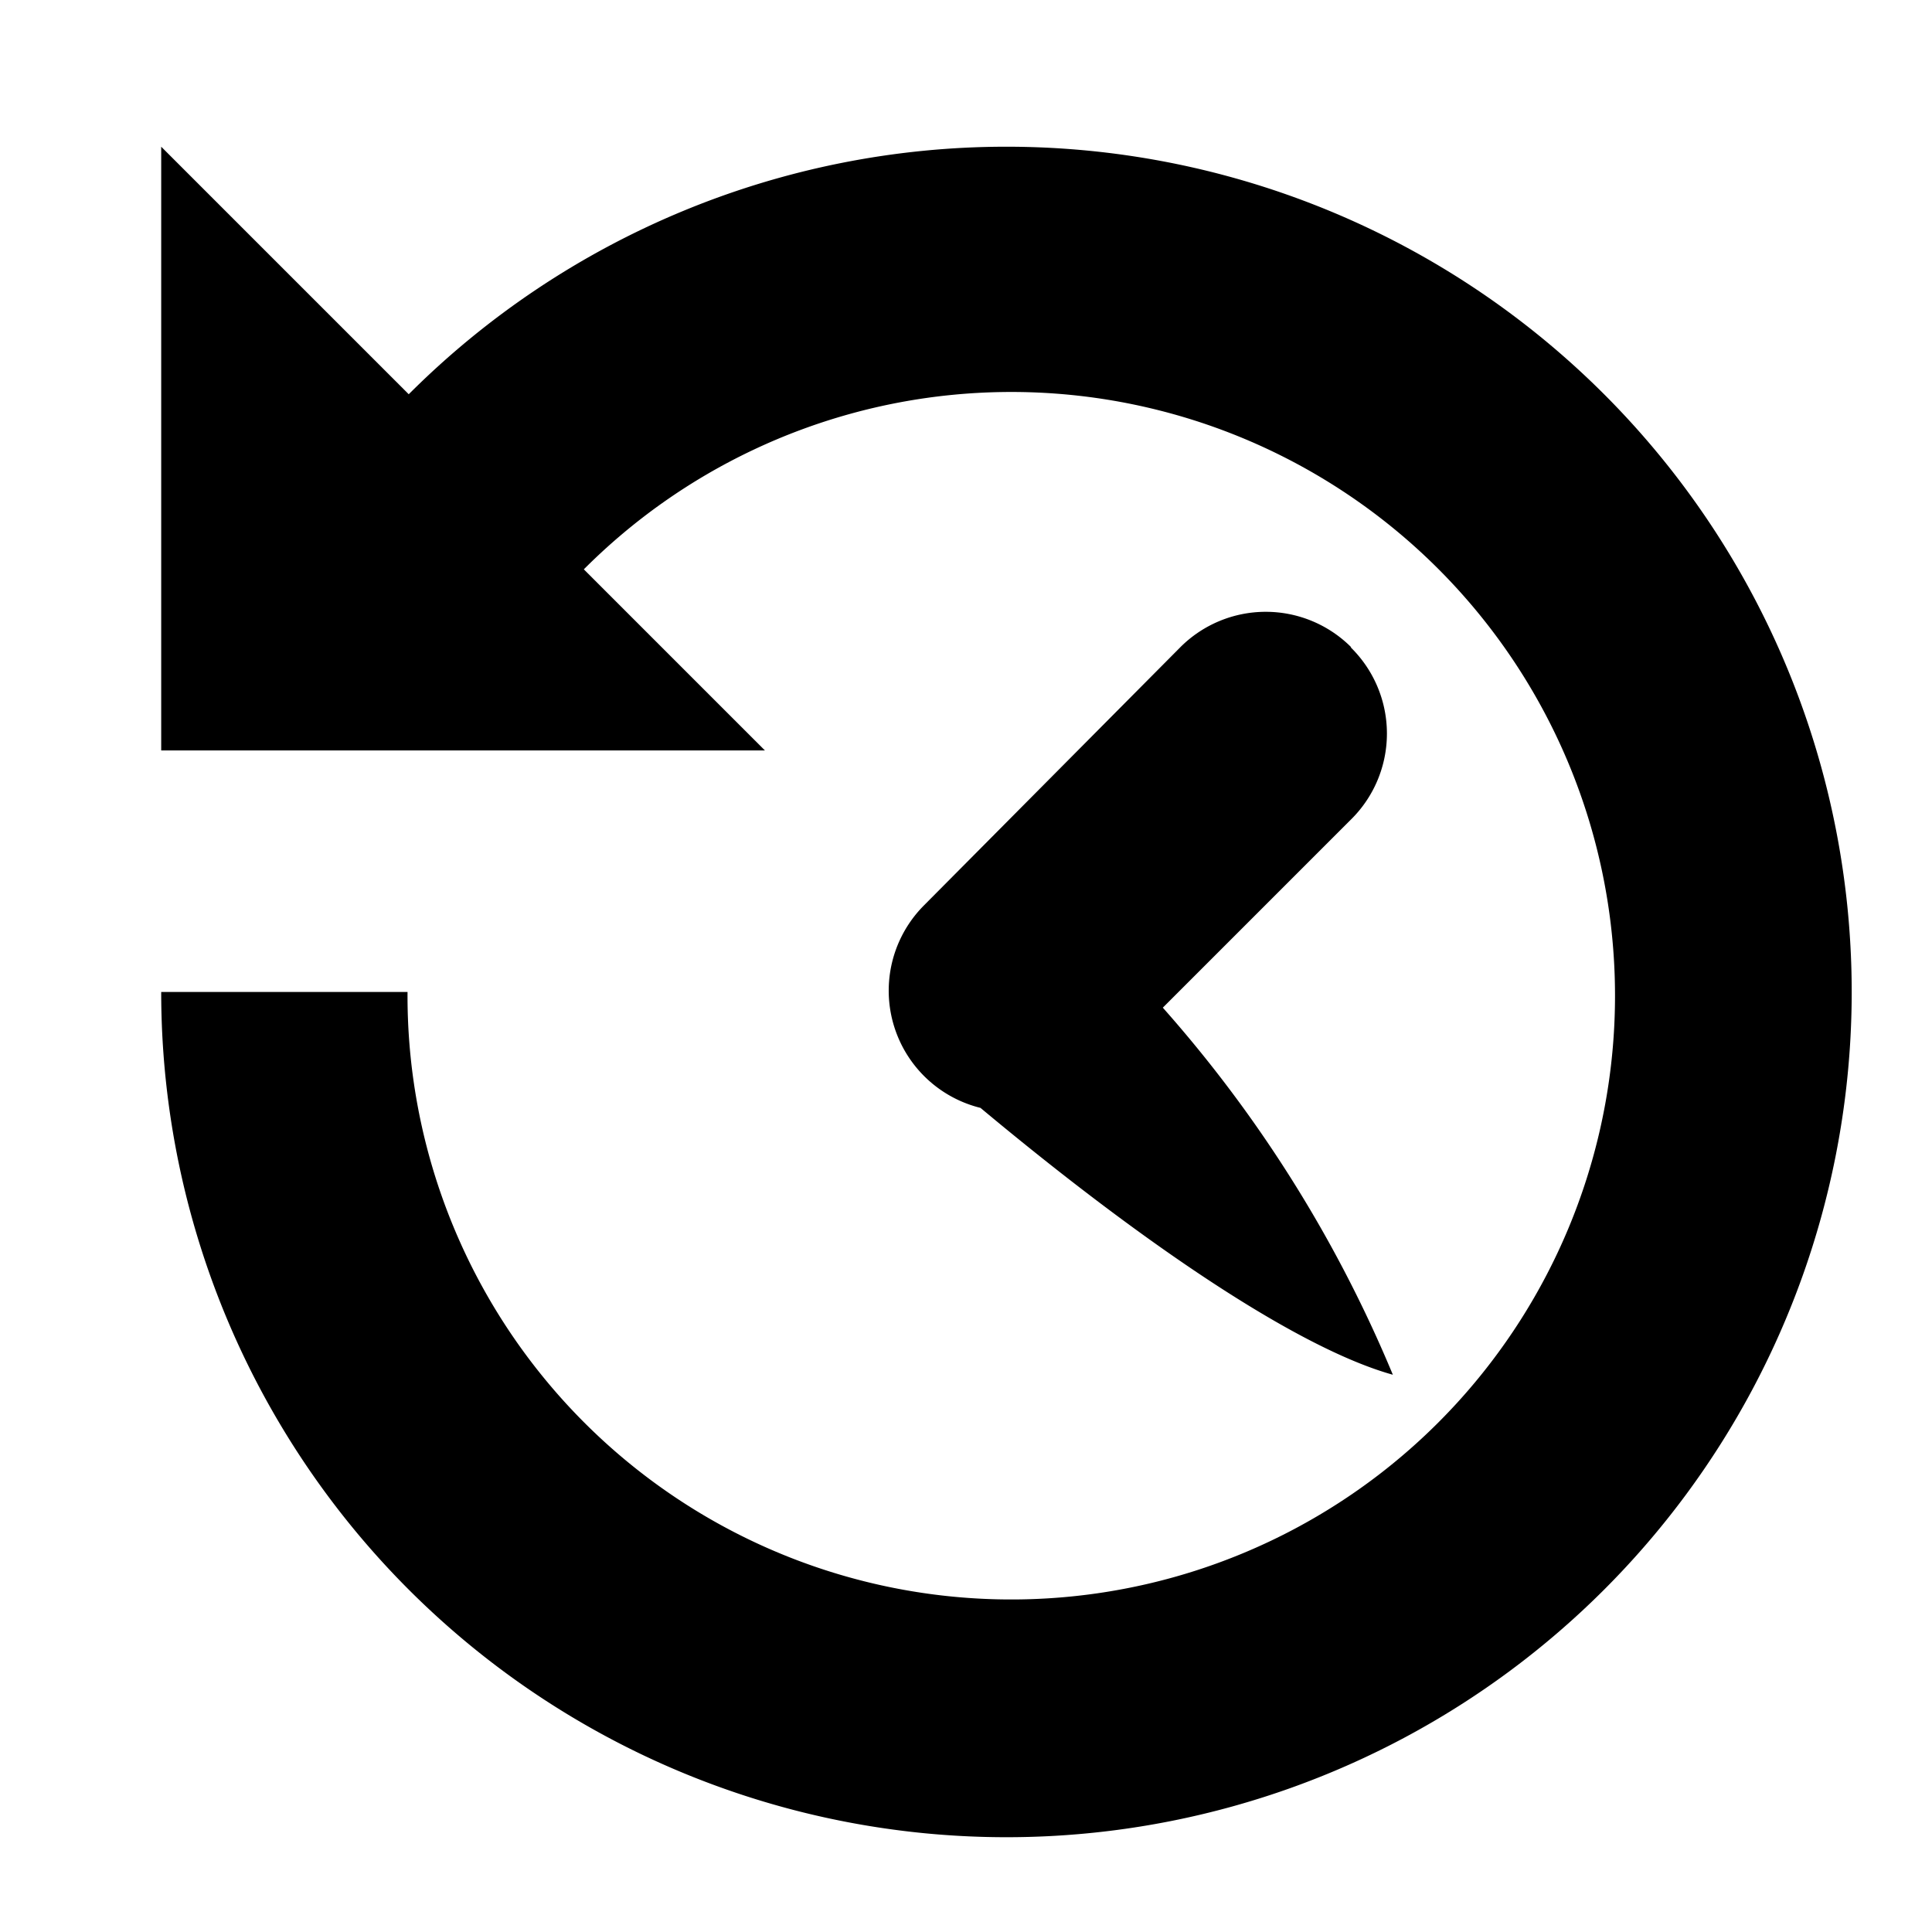 <svg xmlns="http://www.w3.org/2000/svg" viewBox="0 0 32 32"><defs><style>.cls-1{fill-rule:evenodd;}</style></defs><title>firefox</title><g id="General-icons"><path class="cls-1" d="M16.67,2.43a14,14,0,0,0-9.9,4.1l-4.1-4.1v10h10l-3-3a10,10,0,1,1-2.92,7v0H2.67a14,14,0,1,0,14-14Zm5.71,8.29a2,2,0,0,0-2.83,0L15.3,15a2,2,0,0,0,.94,3.35c2.84,2.37,5.32,4,6.83,4.42a21.74,21.74,0,0,0-3.81-6.08l3.11-3.11A2,2,0,0,0,22.37,10.72Z"/></g></svg>